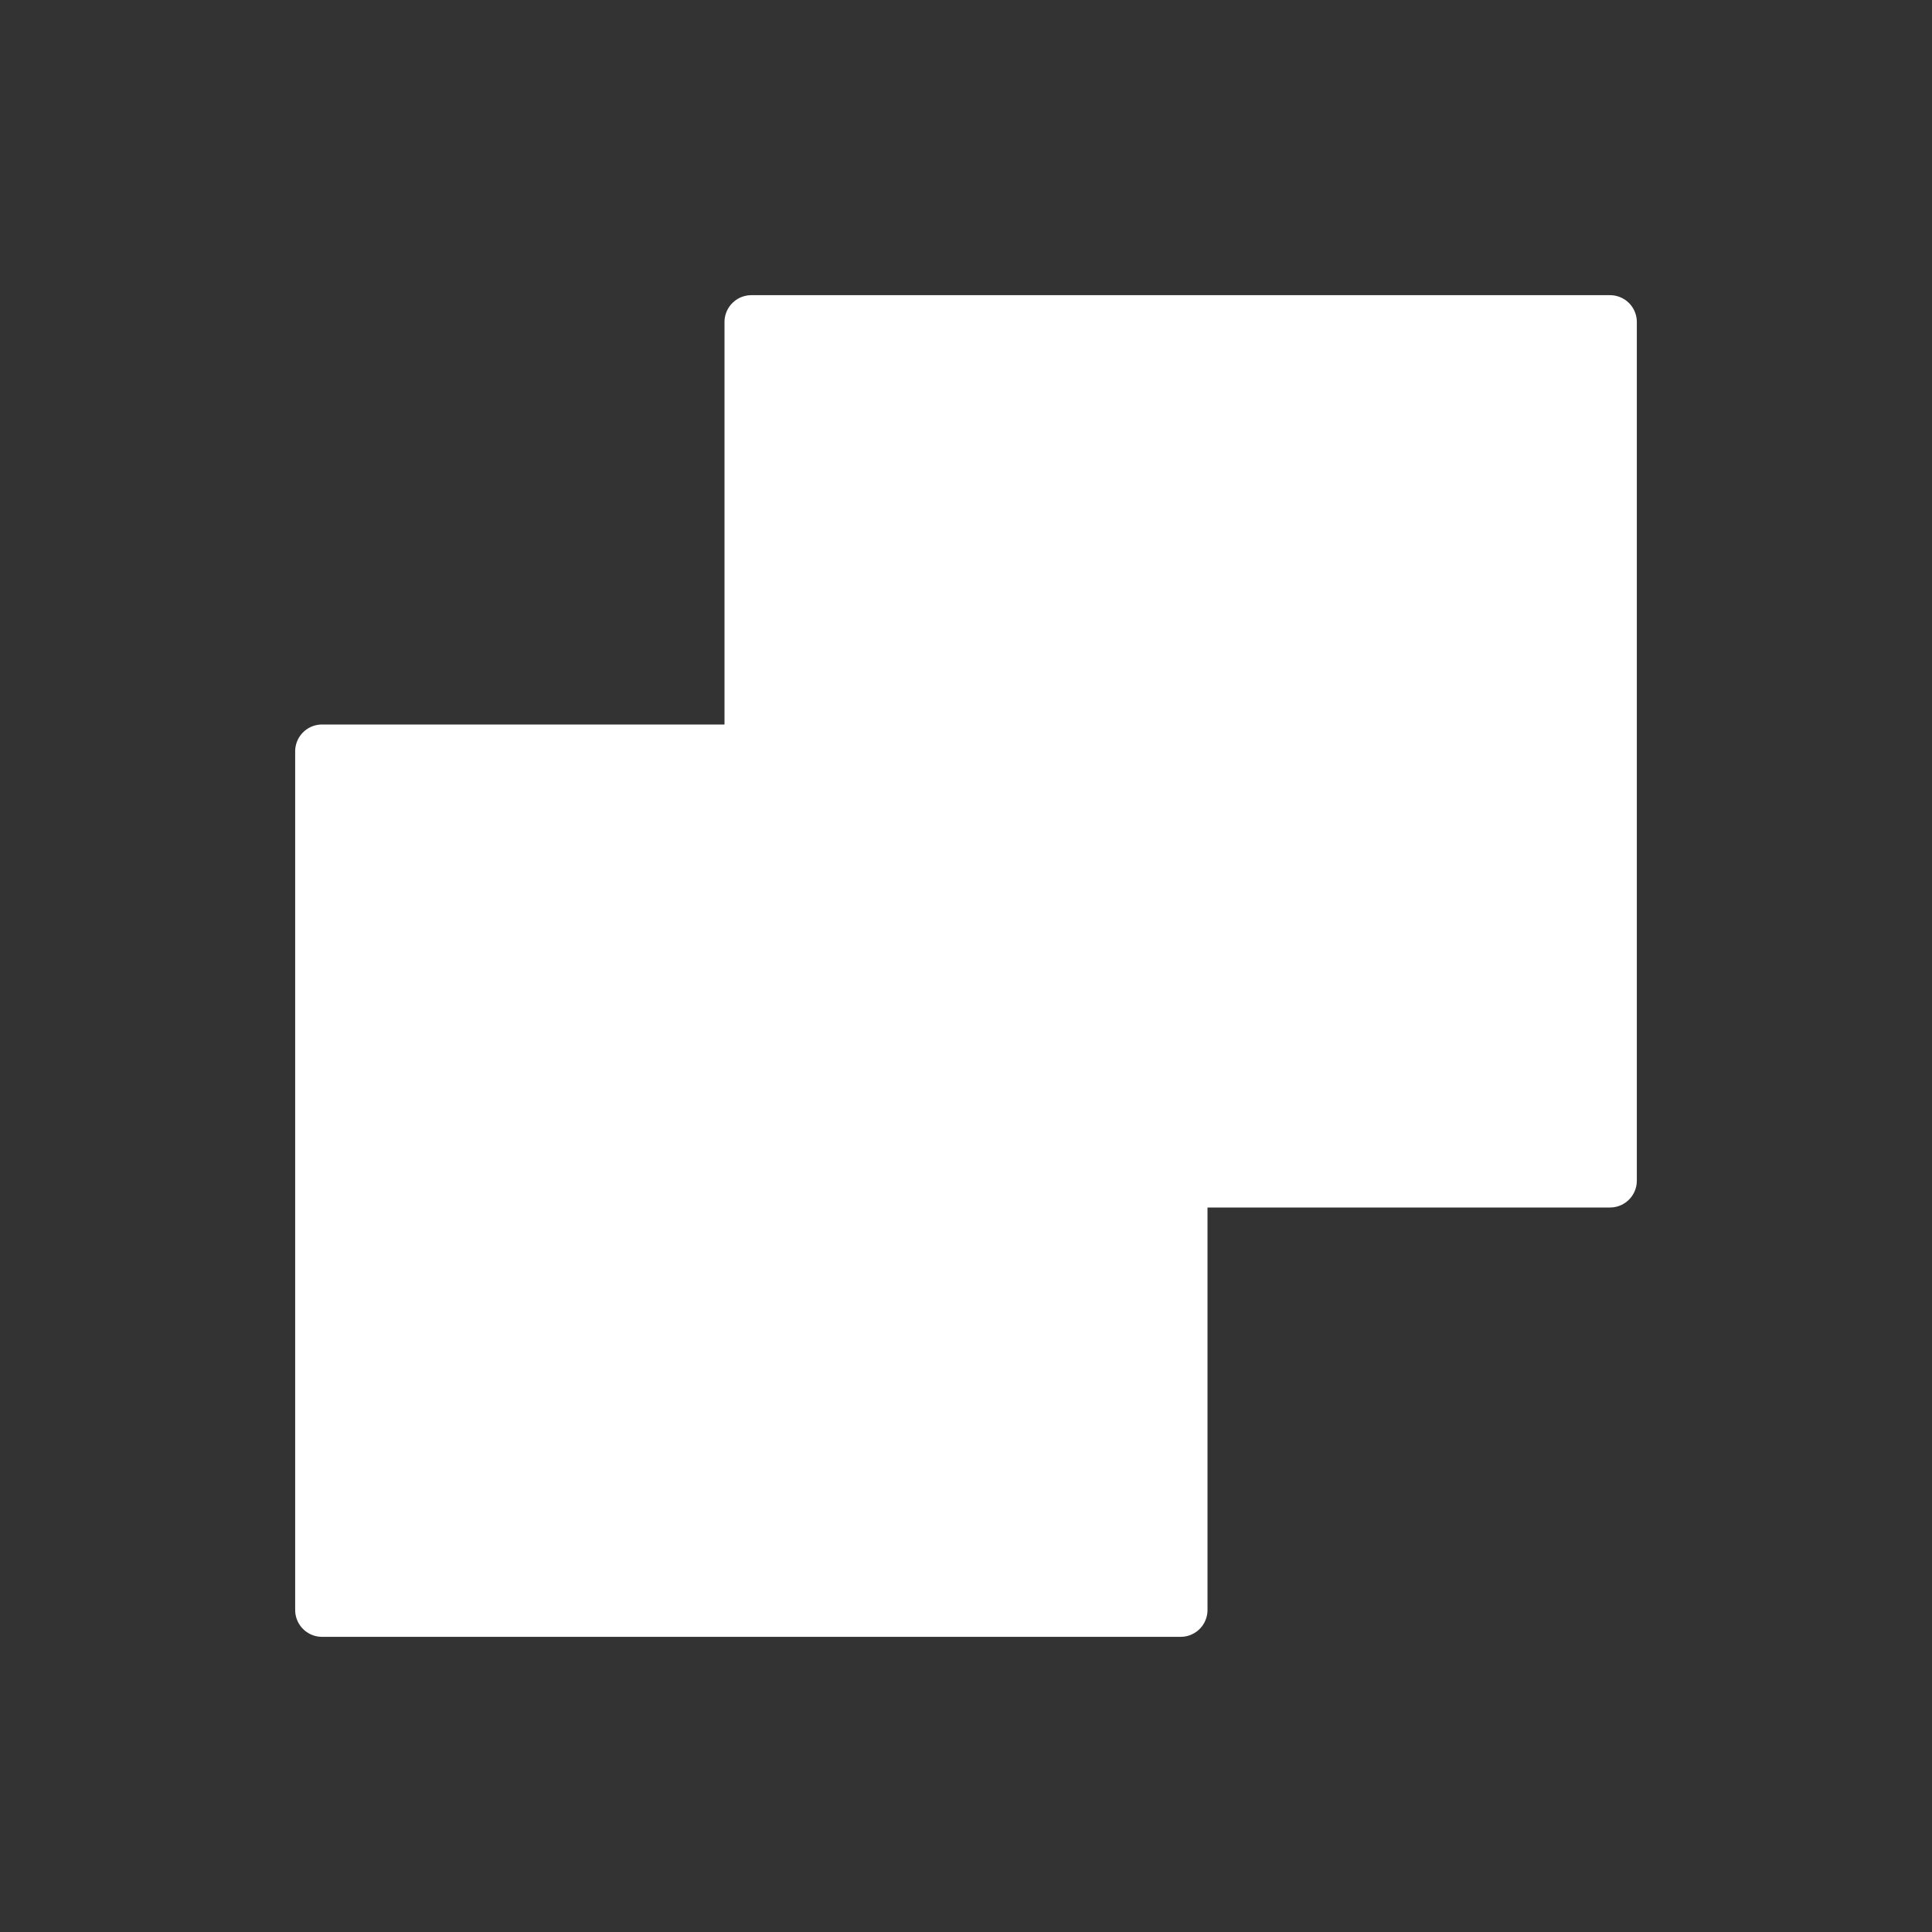 <?xml version="1.0" encoding="utf-8"?>

<!-- Uploaded to: SVG Repo, www.svgrepo.com, Generator: SVG Repo Mixer Tools -->
<svg width="800px" height="800px" viewBox="0 0 72 72" id="emoji" xmlns="http://www.w3.org/2000/svg">
  <rect x="0" y="0" width="72" height="72" fill="#333333" stroke="none"/>
  <g id="color"/>
  <g id="line">
    <rect fill="#fff" x="12" y="28" width="32" height="32" stroke="#fff" stroke-linejoin="round" stroke-width="2"/>
    <rect fill="#fff" x="28" y="12" width="32" height="32" stroke="#fff" stroke-linejoin="round" stroke-width="2"/>
  </g>
</svg>